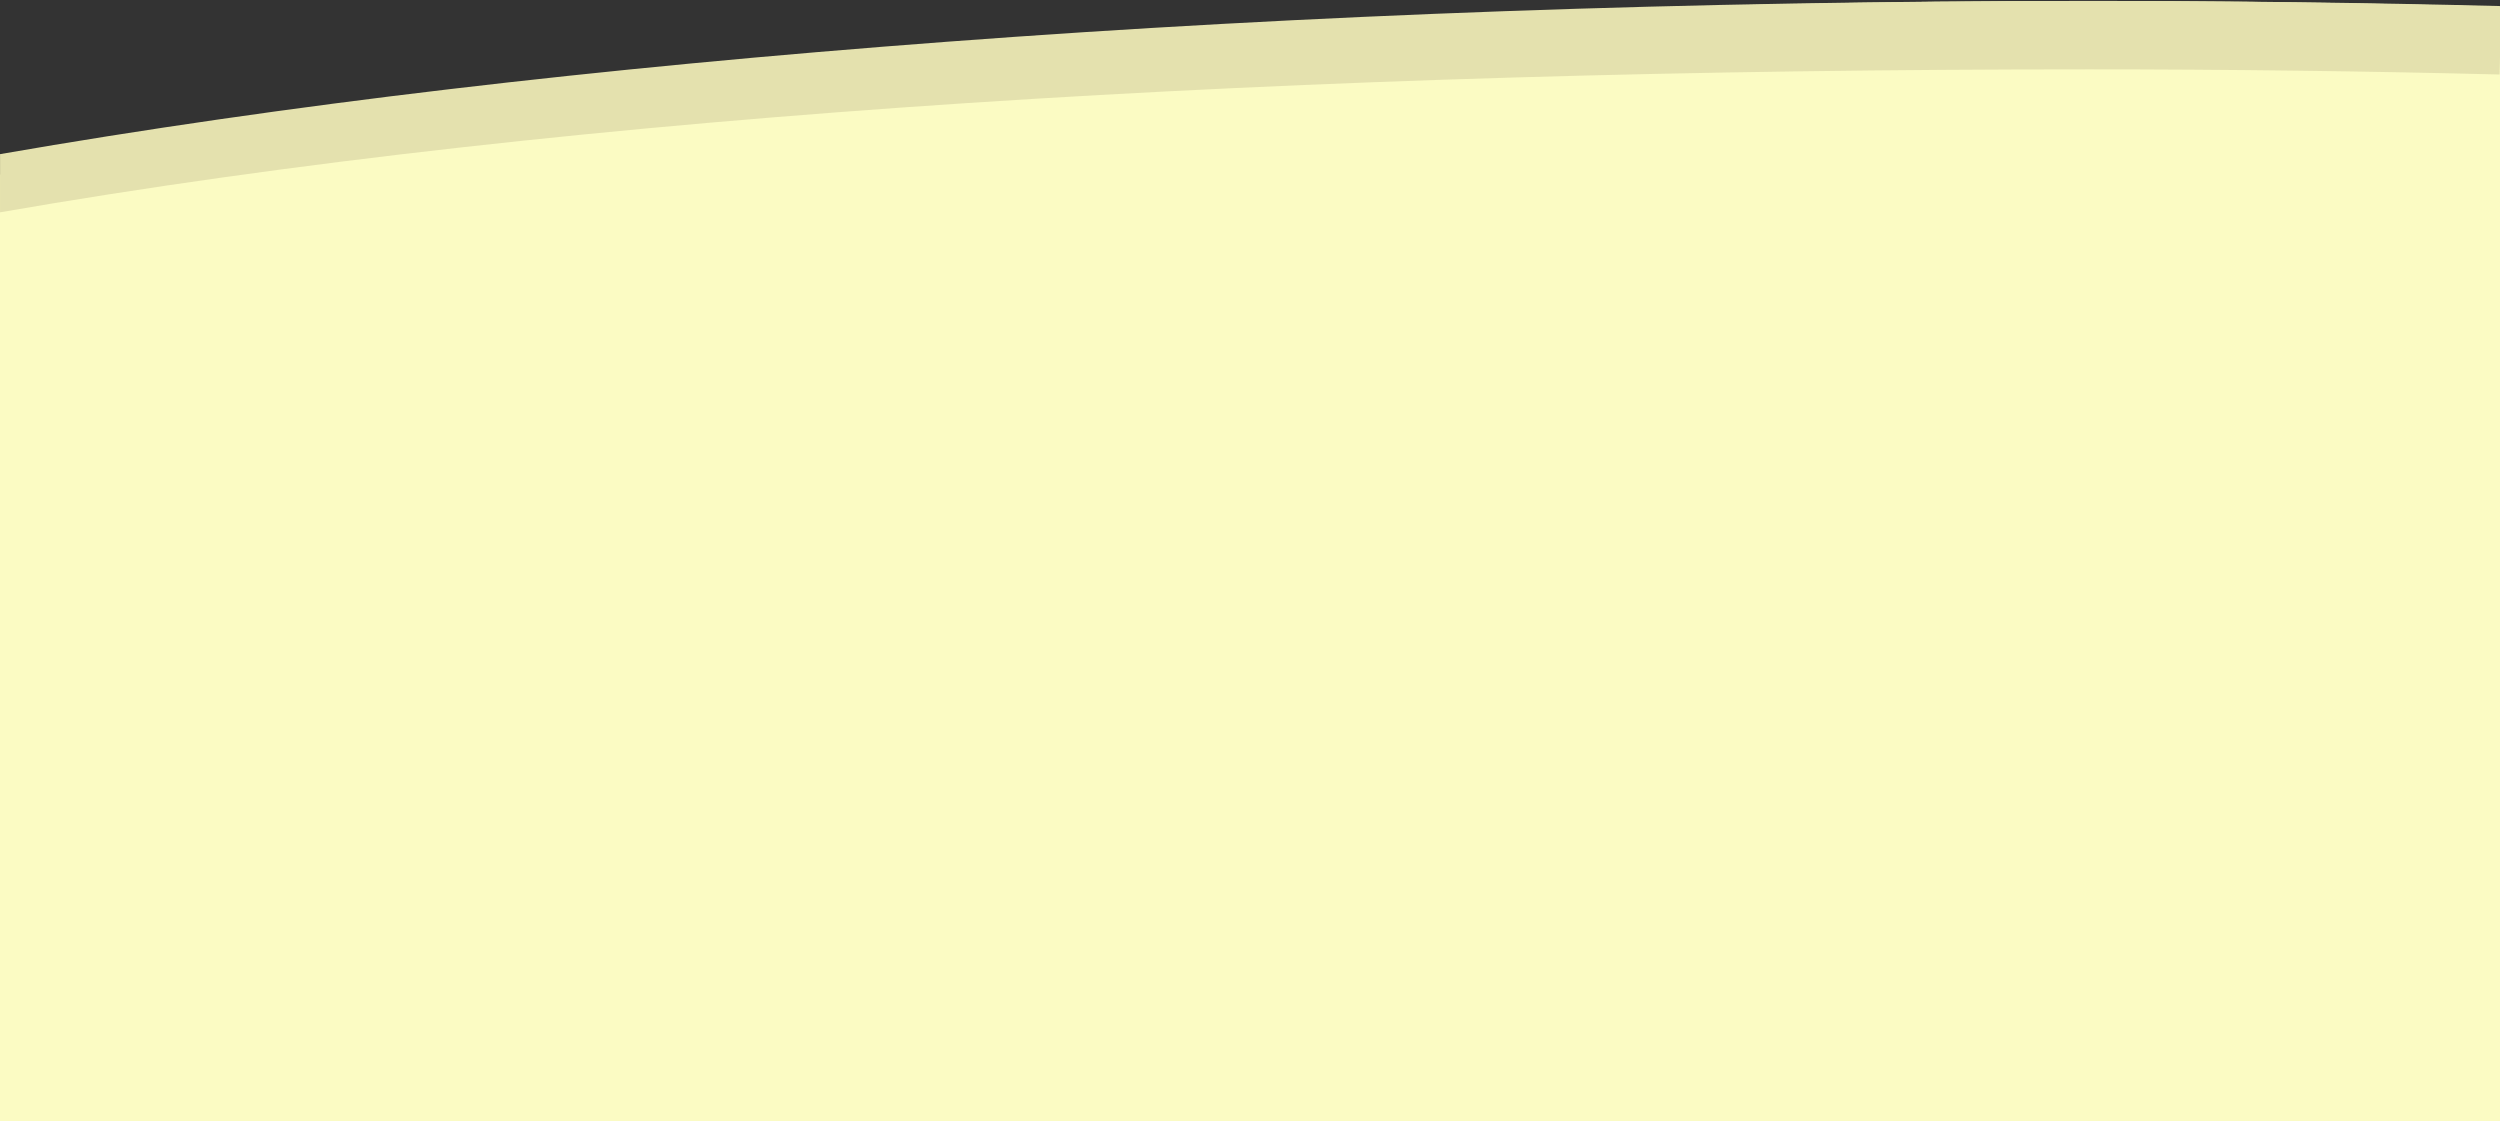 <svg xmlns="http://www.w3.org/2000/svg" width="1630" height="731" viewBox="0 0 1630 731"><rect x="0" y="0" width="1630" height="731" fill="#333333" stroke="none"/><g><g><path fill="#fbfbc3" d="M3380.767 432.584c0 238.554-903.682 431.953-2018.427 431.953-1114.747 0-2018.428-193.399-2018.428-431.953 0-238.554 903.68-431.94 2018.428-431.94 1114.745 0 2018.427 193.386 2018.427 431.94z"/></g><g><path fill="#e4e1ae" d="M.028 138.44v-37.943c185.508-32.242 388.886-56.133 617.755-73.304C852.95 9.549 1103.286.603 1361.834.603c89.928 0 180.457 1.132 269.068 3.368l-1.202 44.606c-88.212-2.224-178.335-3.353-267.866-3.353-512.23 0-984.056 27.56-1361.806 93.216z"/></g></g></svg>